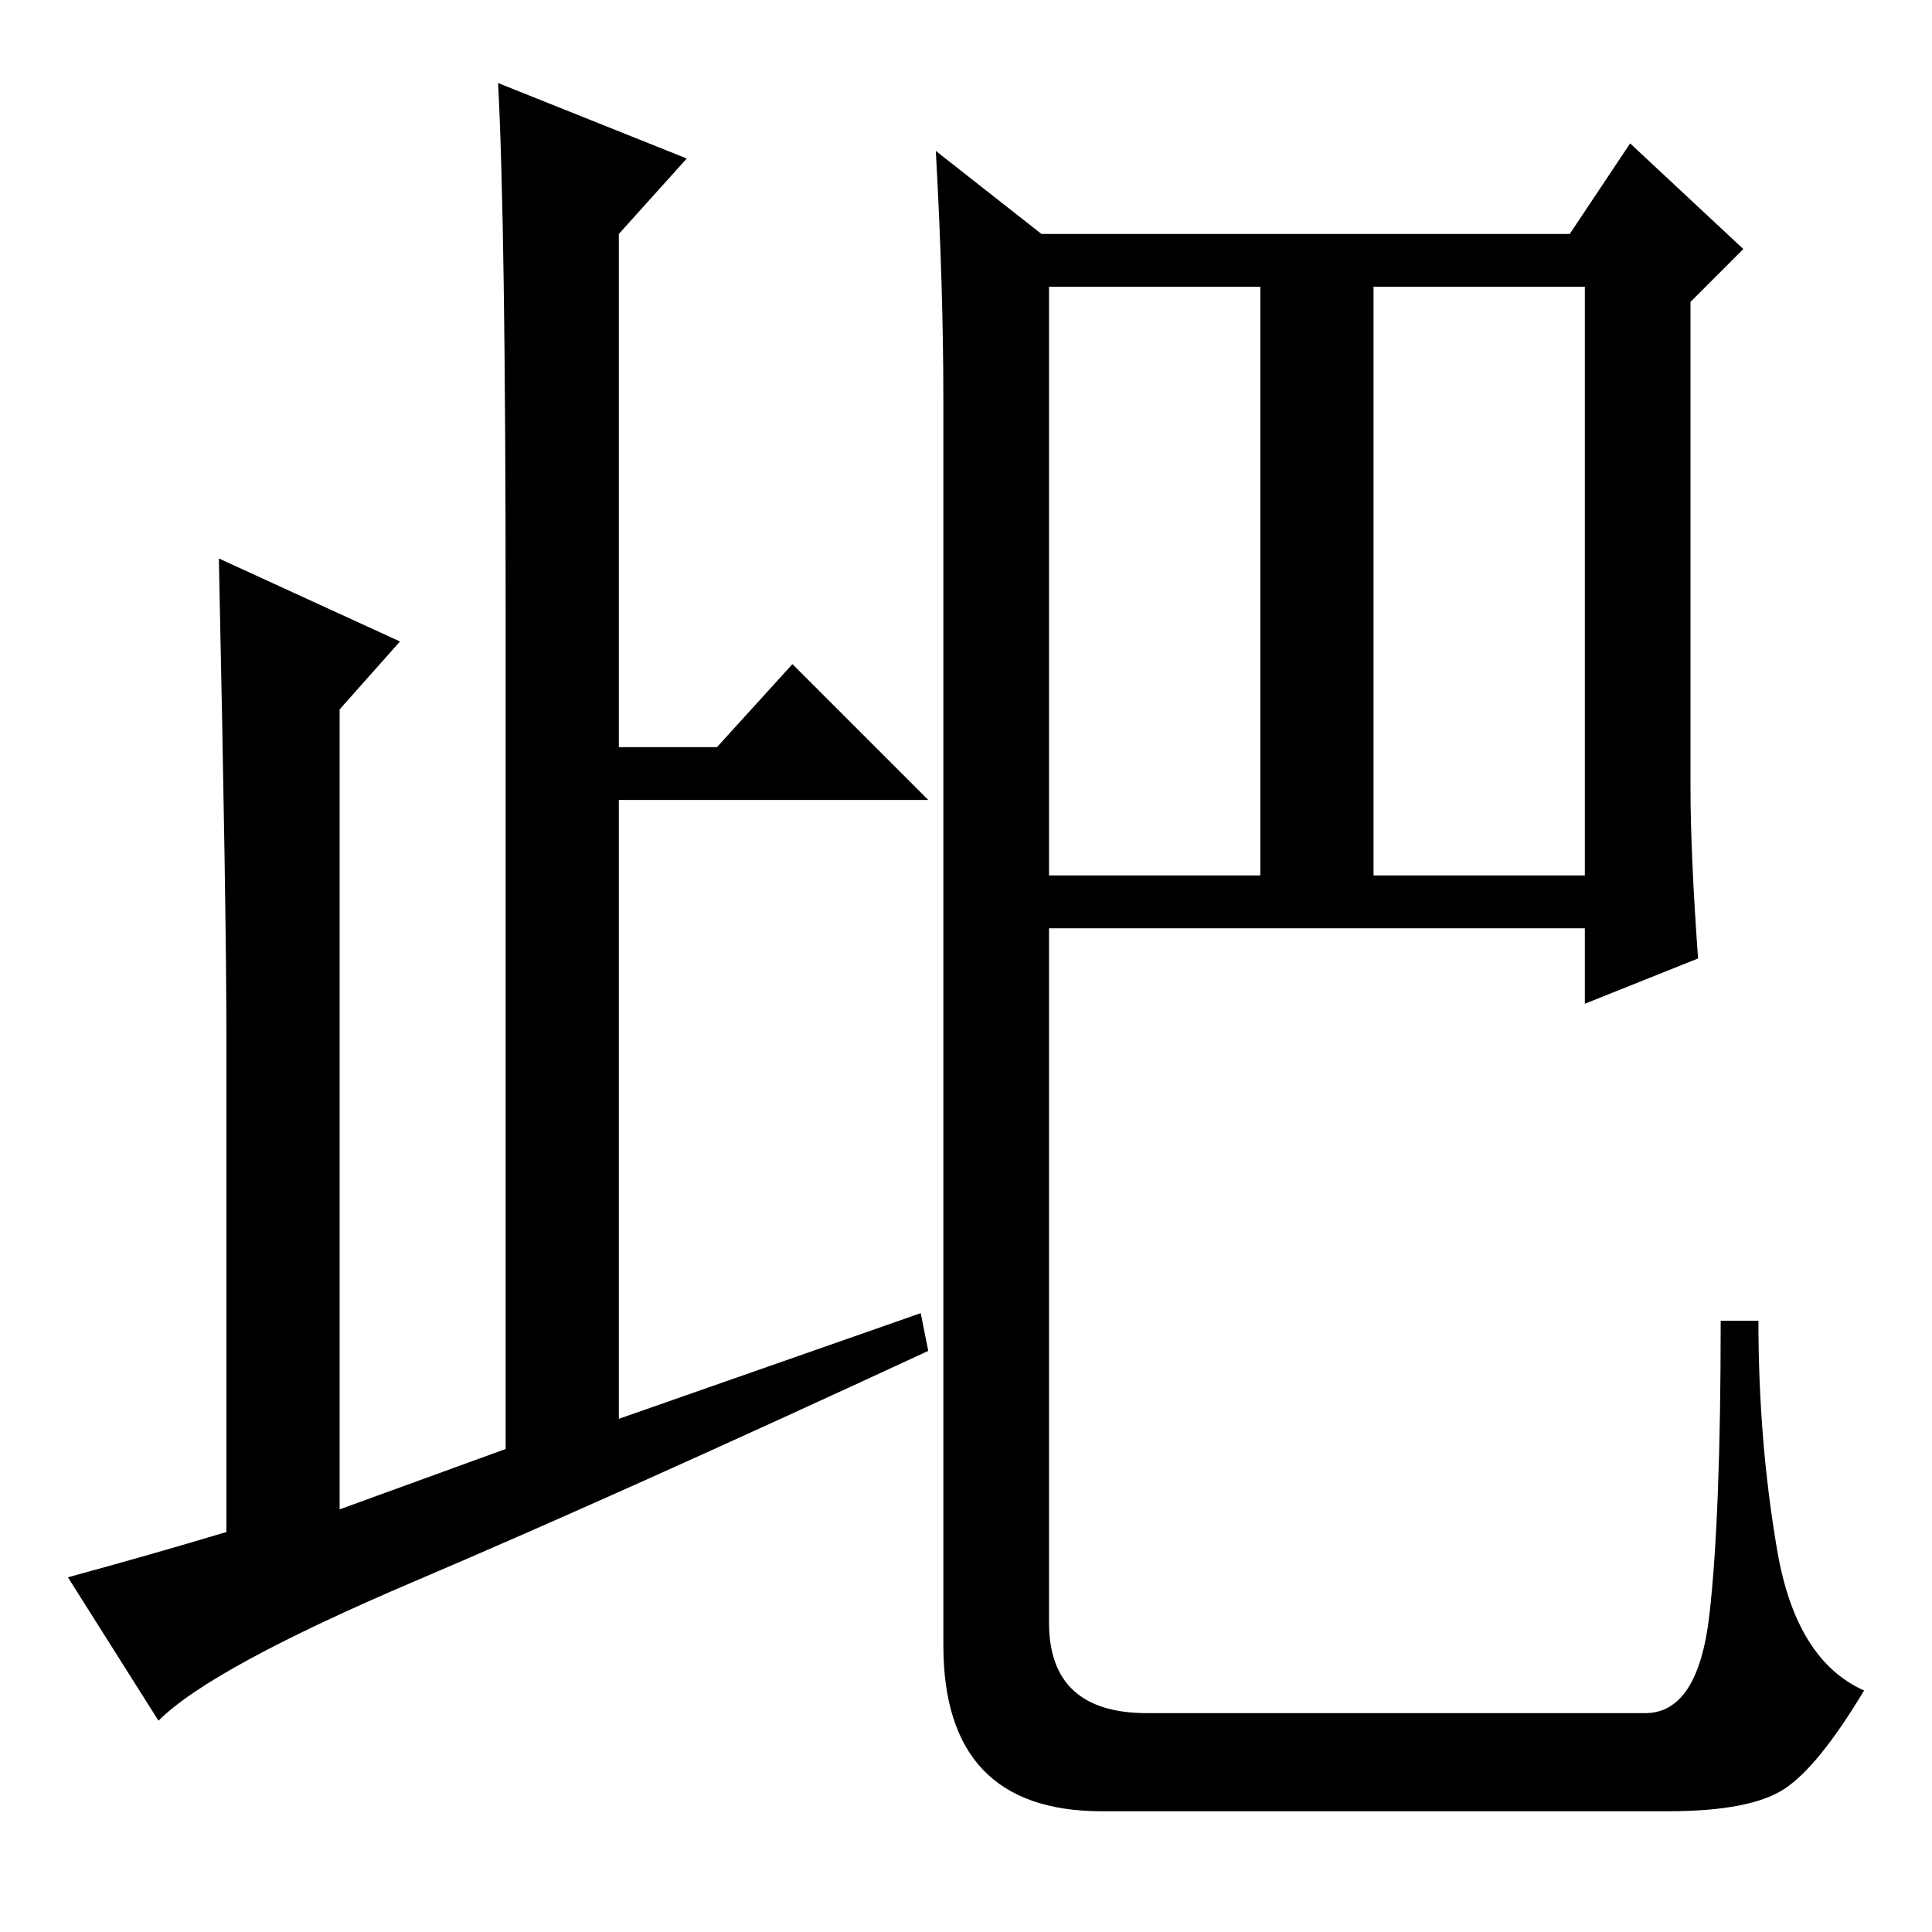 <?xml version="1.0" standalone="no"?>
<!DOCTYPE svg PUBLIC "-//W3C//DTD SVG 1.1//EN" "http://www.w3.org/Graphics/SVG/1.1/DTD/svg11.dtd" >
<svg xmlns="http://www.w3.org/2000/svg" xmlns:xlink="http://www.w3.org/1999/xlink" version="1.1" viewBox="0 -36 256 256">
  <g transform="matrix(1 0 0 -1 0 220)">
   <path fill="currentColor"
d="M30 53v66q0 16 -1 63l24 -11l-8 -9v-106l22 8v111q0 51 -1 70l25 -10l-9 -10v-68h13l10 11l18 -18h-41v-82l40 14l1 -5q-41 -19 -68 -30.5t-34 -18.5l-12 19q11 3 21 6zM182 140h28v78h-28v-78zM224 151.5q0 -8.5 1 -22.5l-15 -6v10h-71v-92q0 -12 13 -12h66q7 0 8.5 13
t1.5 39h5q0 -16 2.5 -30.5t11.5 -18.5q-6 -10 -10.5 -13t-15.5 -3h-75q-21 0 -21 22v165q0 15 -1 33l14 -11h70l8 12l15 -14l-7 -7v-64.5zM139 140h28v78h-28v-78z" />
  </g>

</svg>
